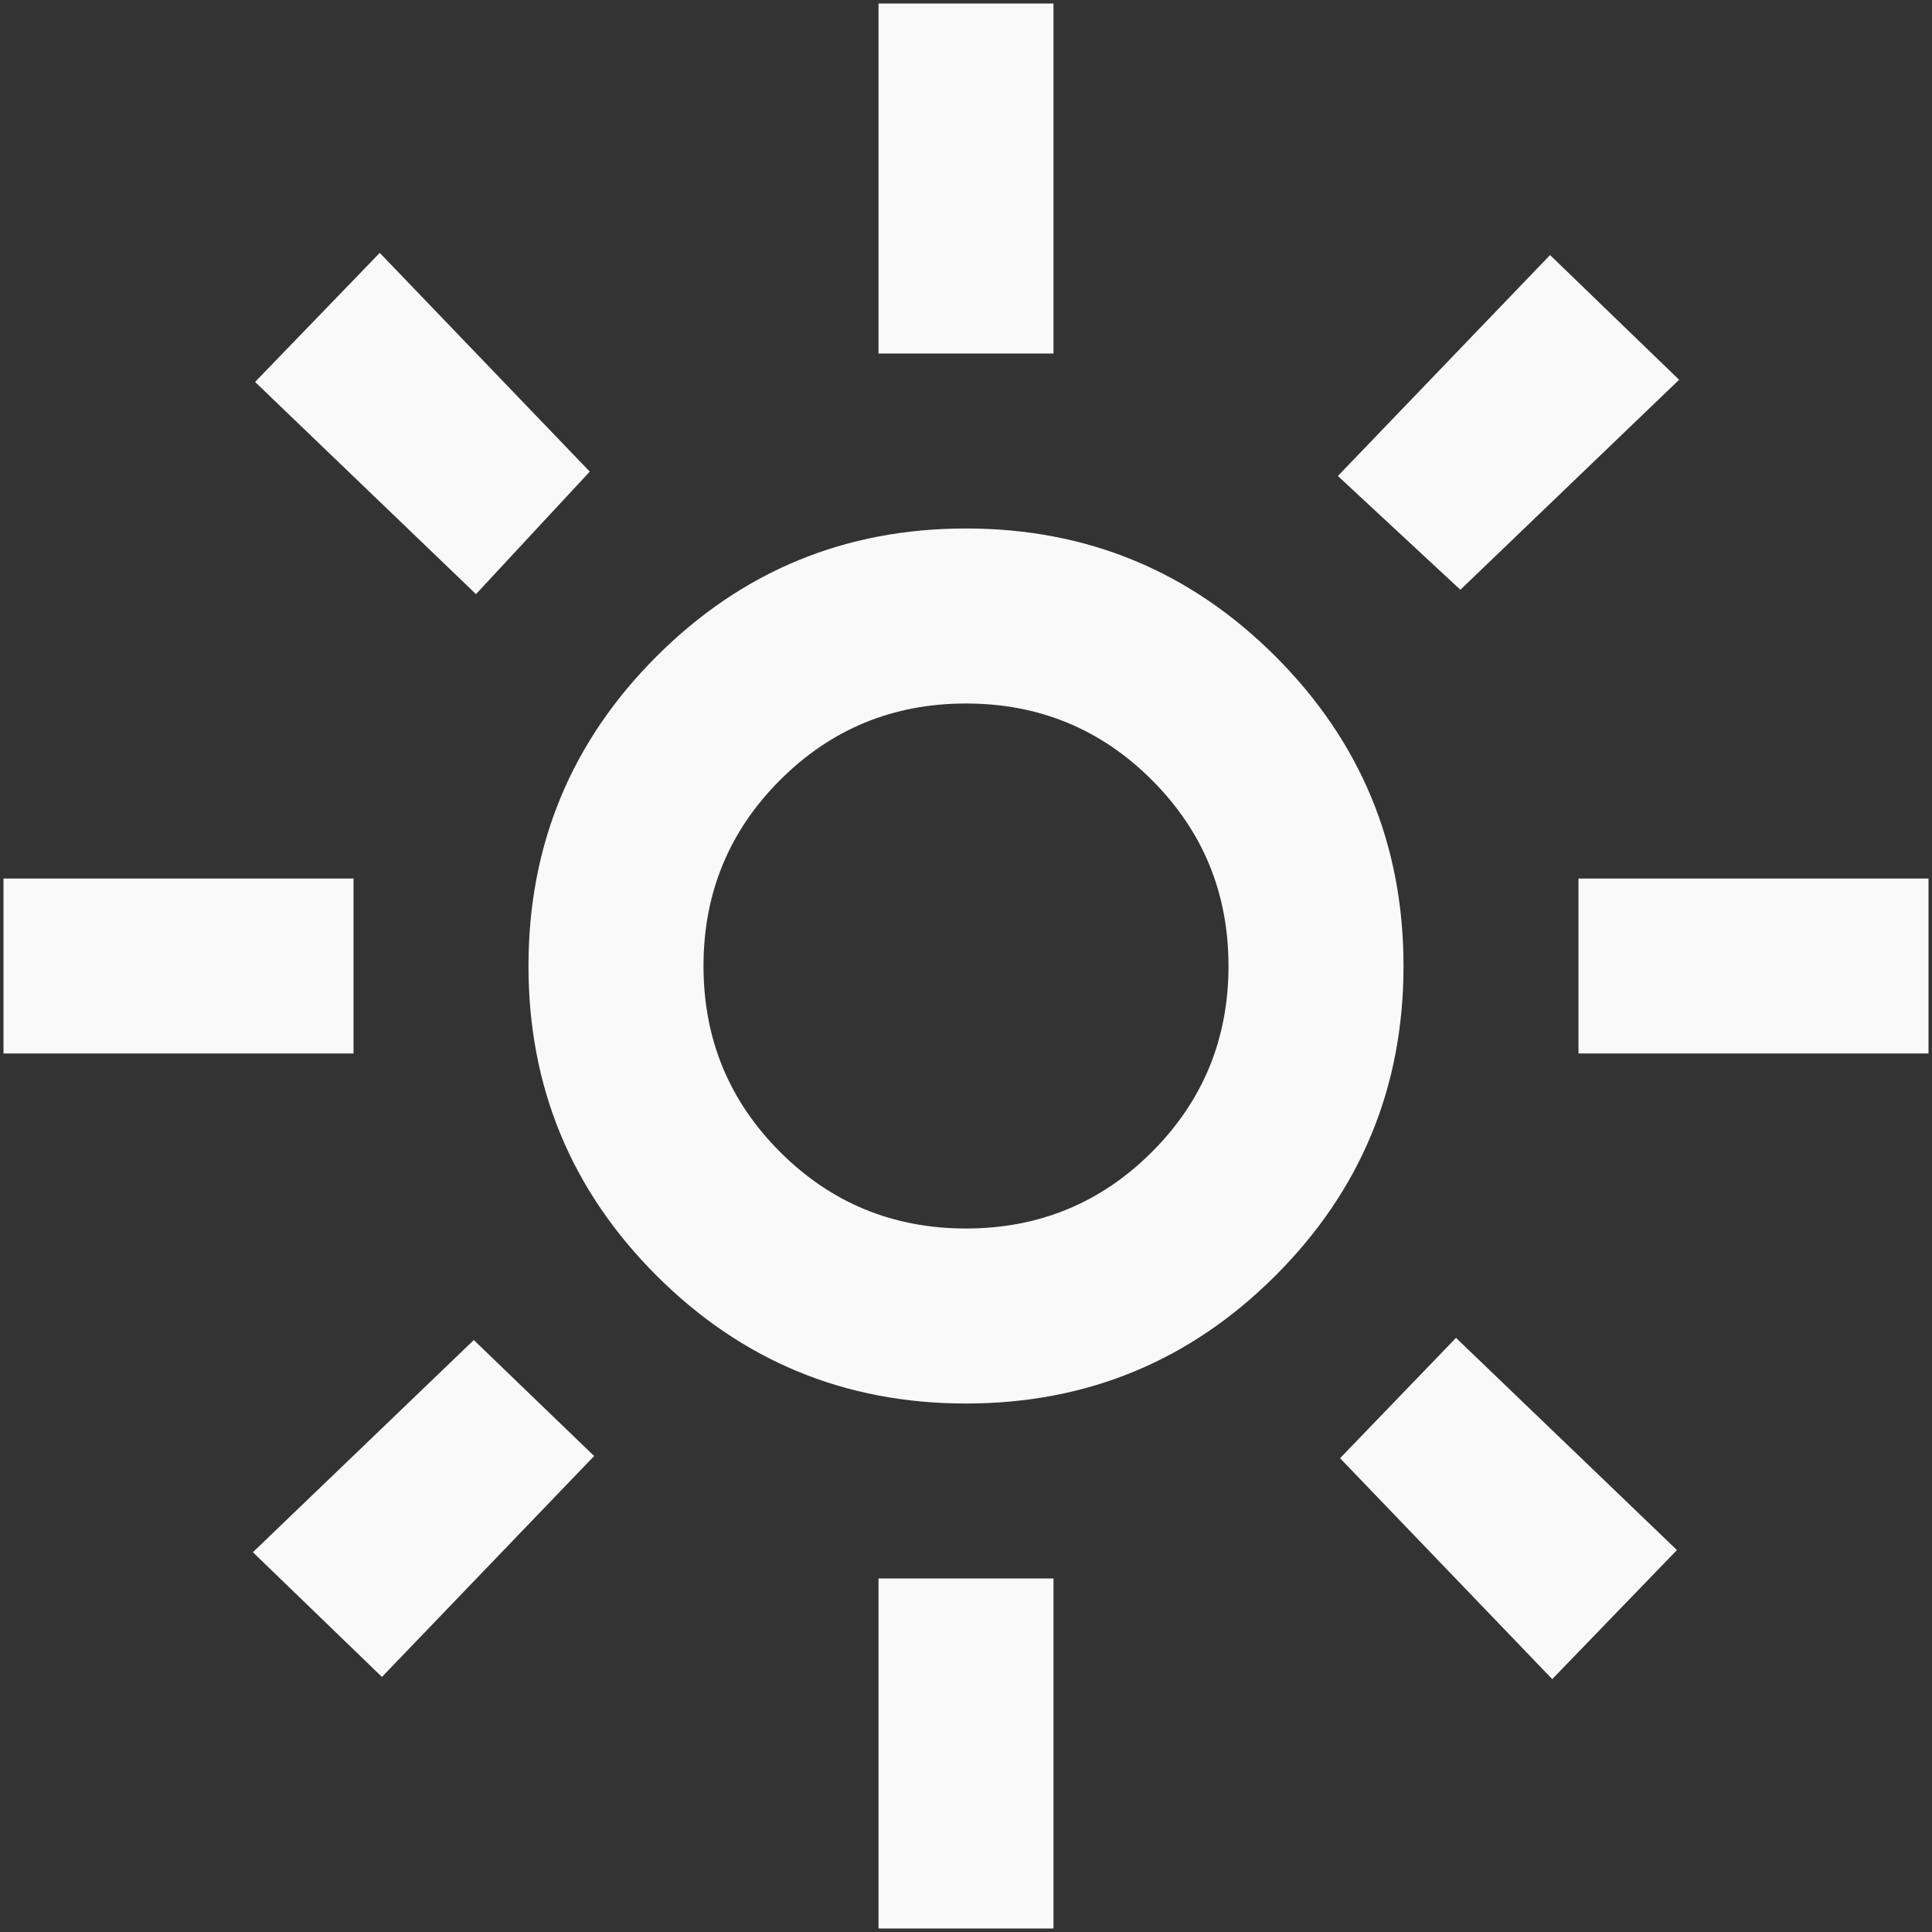 <svg width="46" height="46" viewBox="0 0 46 46" fill="none" xmlns="http://www.w3.org/2000/svg">
<rect x="0" y="0" width="46" height="46" fill="#333333" stroke="none"/>
<path d="M23 29.25C24.736 29.25 26.212 28.642 27.427 27.427C28.642 26.212 29.25 24.736 29.25 23C29.25 21.264 28.642 19.788 27.427 18.573C26.212 17.358 24.736 16.75 23 16.75C21.264 16.75 19.788 17.358 18.573 18.573C17.358 19.788 16.75 21.264 16.75 23C16.75 24.736 17.358 26.212 18.573 27.427C19.788 28.642 21.264 29.25 23 29.25ZM23 33.417C20.118 33.417 17.662 32.401 15.63 30.37C13.599 28.339 12.583 25.882 12.583 23C12.583 20.118 13.599 17.662 15.63 15.63C17.662 13.599 20.118 12.583 23 12.583C25.882 12.583 28.339 13.599 30.37 15.63C32.401 17.662 33.417 20.118 33.417 23C33.417 25.882 32.401 28.339 30.37 30.37C28.339 32.401 25.882 33.417 23 33.417ZM8.417 25.083H0.083V20.917H8.417V25.083ZM45.917 25.083H37.583V20.917H45.917V25.083ZM20.917 8.417V0.083H25.083V8.417H20.917ZM20.917 45.917V37.583H25.083V45.917H20.917ZM11.333 14.146L6.073 9.094L9.042 6.021L14.042 11.229L11.333 14.146ZM36.958 39.979L31.906 34.719L34.667 31.854L39.927 36.906L36.958 39.979ZM31.854 11.333L36.906 6.073L39.979 9.042L34.771 14.042L31.854 11.333ZM6.021 36.958L11.281 31.906L14.146 34.667L9.094 39.927L6.021 36.958Z" fill="#F9F9F9"/>
</svg>
